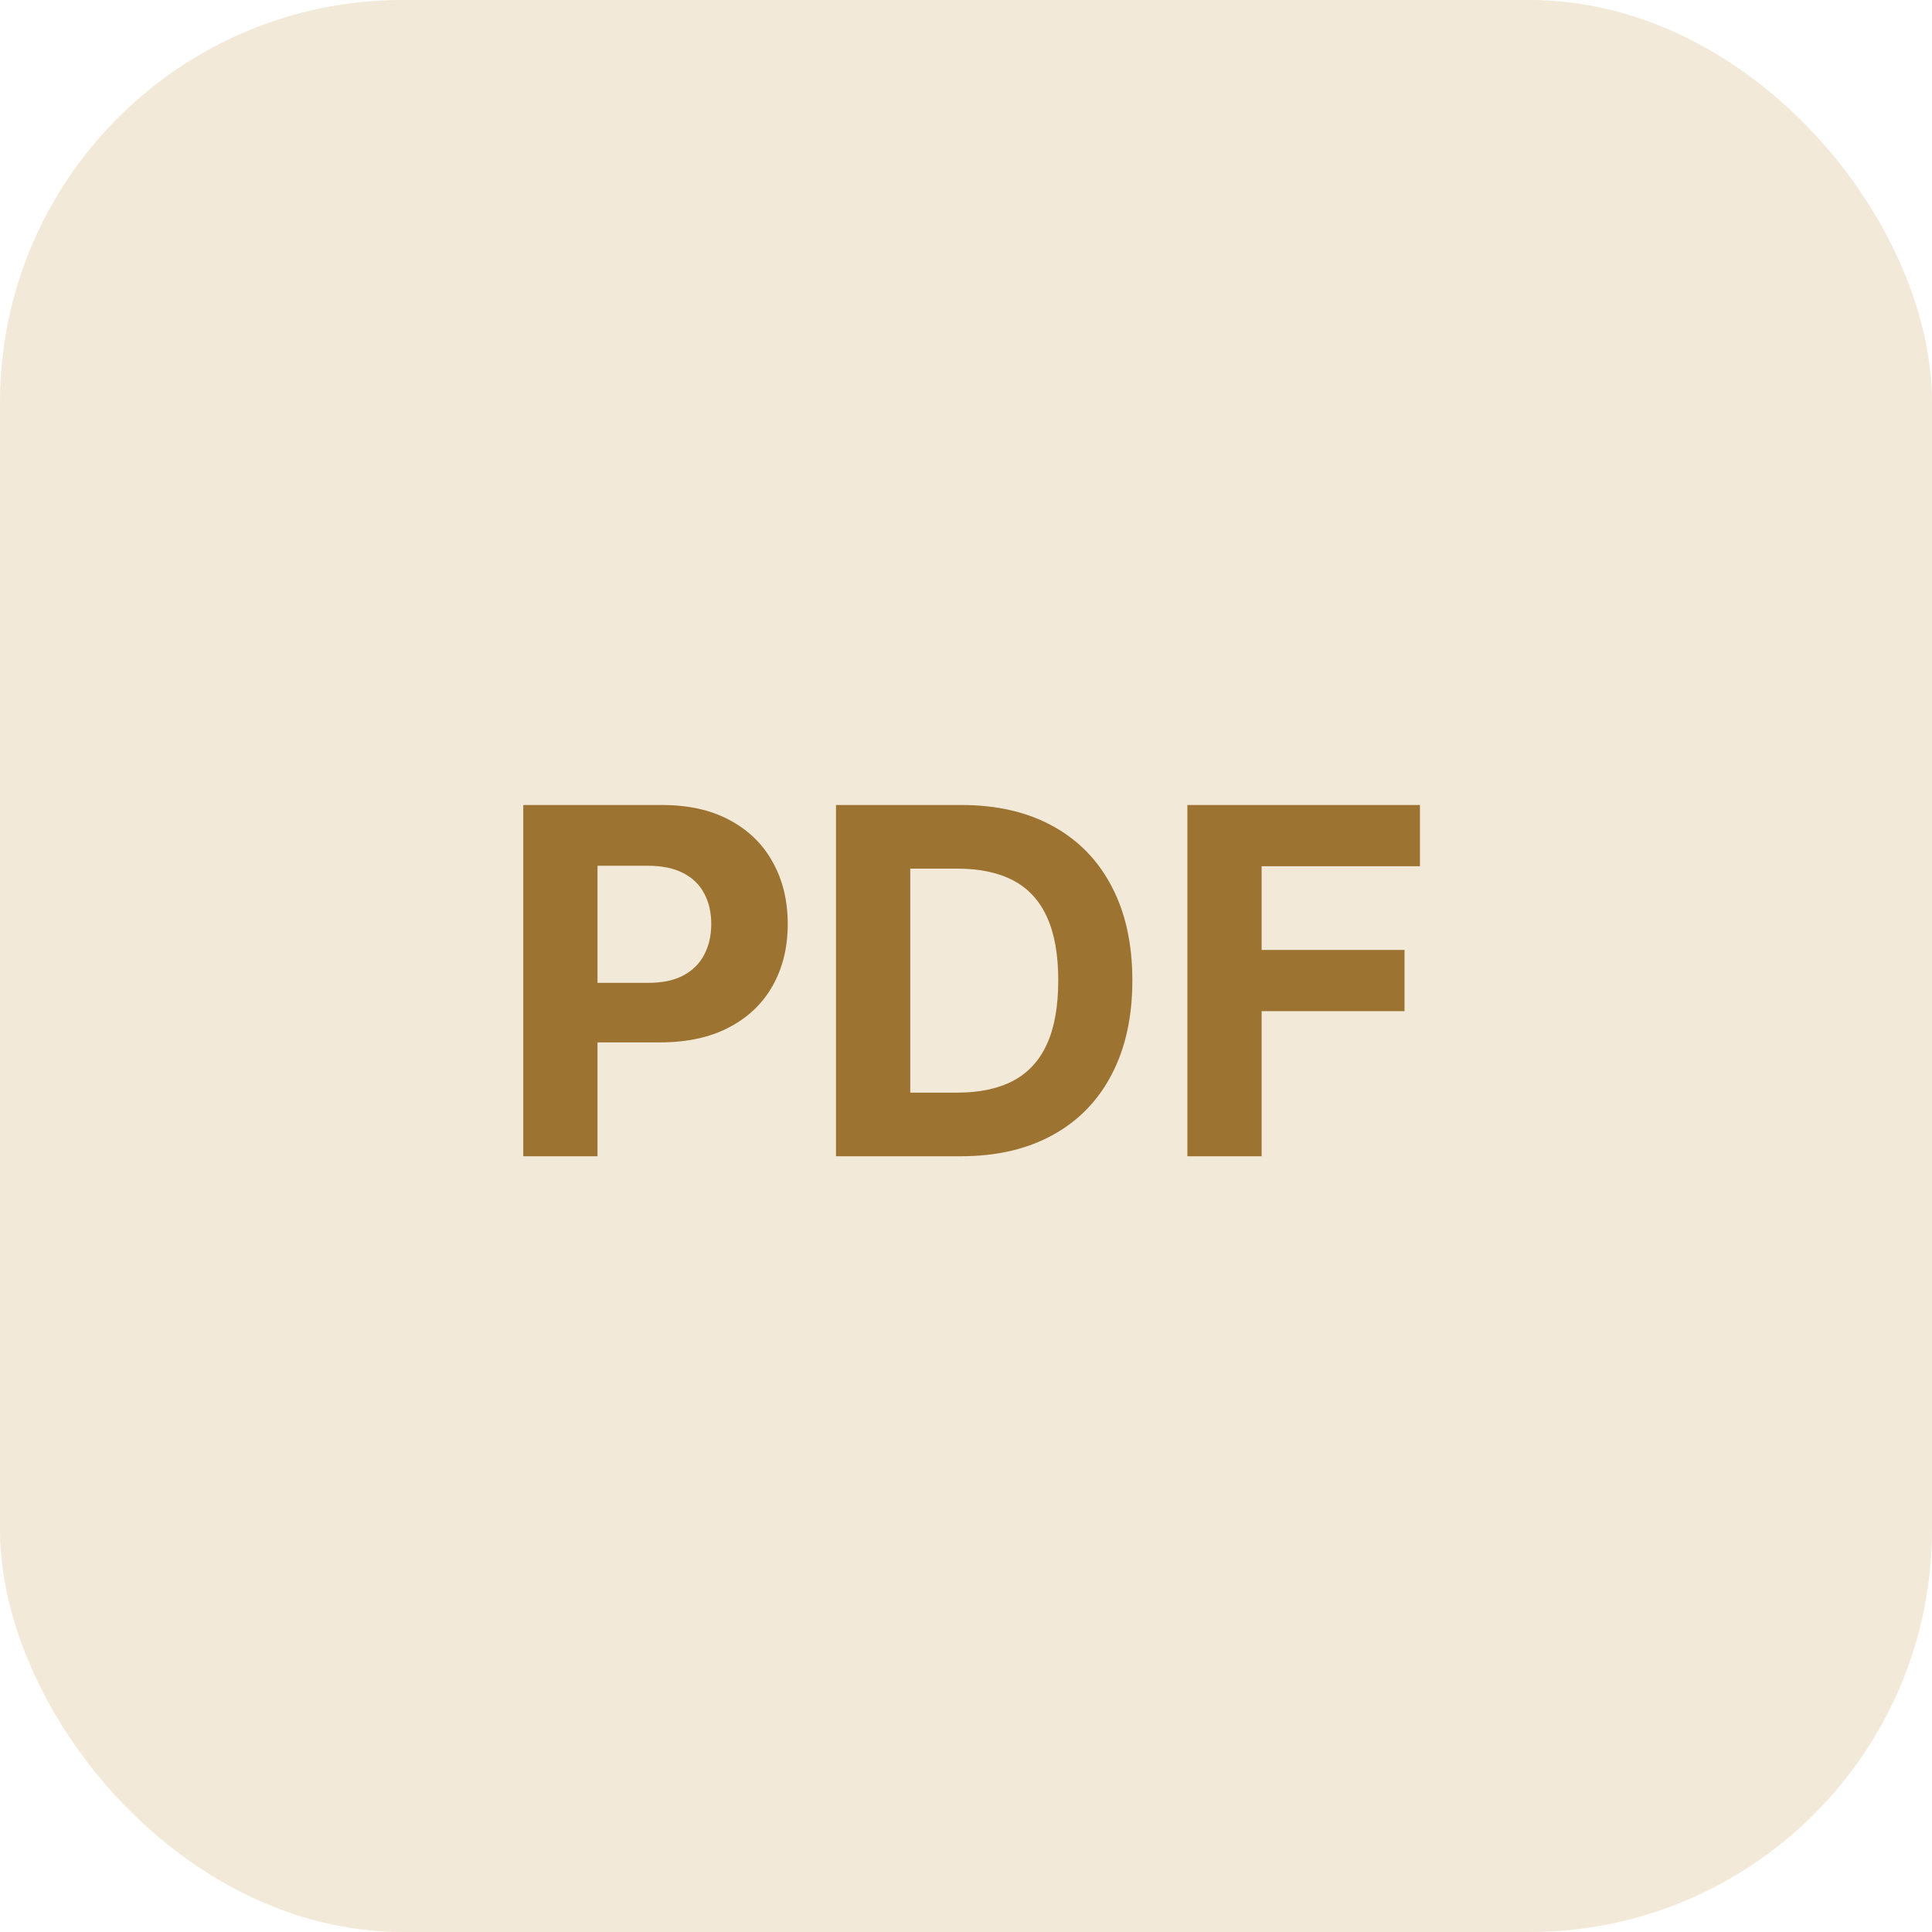 <svg width="48" height="48" viewBox="0 0 48 48" fill="none" xmlns="http://www.w3.org/2000/svg">
<g id="File Icon">
<rect width="48" height="48" rx="10" fill="#F3E9D8"/>
<g id="PDF">
<path d="M13 28.727V20H16.443C17.105 20 17.669 20.126 18.135 20.379C18.601 20.629 18.956 20.977 19.2 21.423C19.447 21.866 19.571 22.378 19.571 22.957C19.571 23.537 19.446 24.048 19.196 24.491C18.946 24.935 18.584 25.28 18.109 25.527C17.638 25.774 17.067 25.898 16.396 25.898H14.202V24.419H16.098C16.453 24.419 16.746 24.358 16.976 24.236C17.209 24.111 17.382 23.939 17.496 23.72C17.612 23.499 17.671 23.244 17.671 22.957C17.671 22.668 17.612 22.415 17.496 22.199C17.382 21.98 17.209 21.811 16.976 21.692C16.743 21.57 16.447 21.509 16.09 21.509H14.845V28.727H13Z" fill="#9C7330"/>
<path d="M23.863 28.727H20.77V20H23.889C24.767 20 25.522 20.175 26.156 20.524C26.789 20.871 27.277 21.369 27.617 22.02C27.961 22.671 28.133 23.449 28.133 24.355C28.133 25.264 27.961 26.046 27.617 26.699C27.277 27.352 26.787 27.854 26.147 28.203C25.511 28.553 24.75 28.727 23.863 28.727ZM22.615 27.146H23.787C24.332 27.146 24.791 27.05 25.163 26.857C25.538 26.66 25.819 26.358 26.007 25.949C26.197 25.537 26.292 25.006 26.292 24.355C26.292 23.71 26.197 23.183 26.007 22.774C25.819 22.365 25.539 22.064 25.167 21.871C24.795 21.678 24.336 21.581 23.791 21.581H22.615V27.146Z" fill="#9C7330"/>
<path d="M29.5 28.727V20H35.278V21.521H31.345V23.601H34.895V25.122H31.345V28.727H29.5Z" fill="#9C7330"/>
</g>
</g>
</svg>
